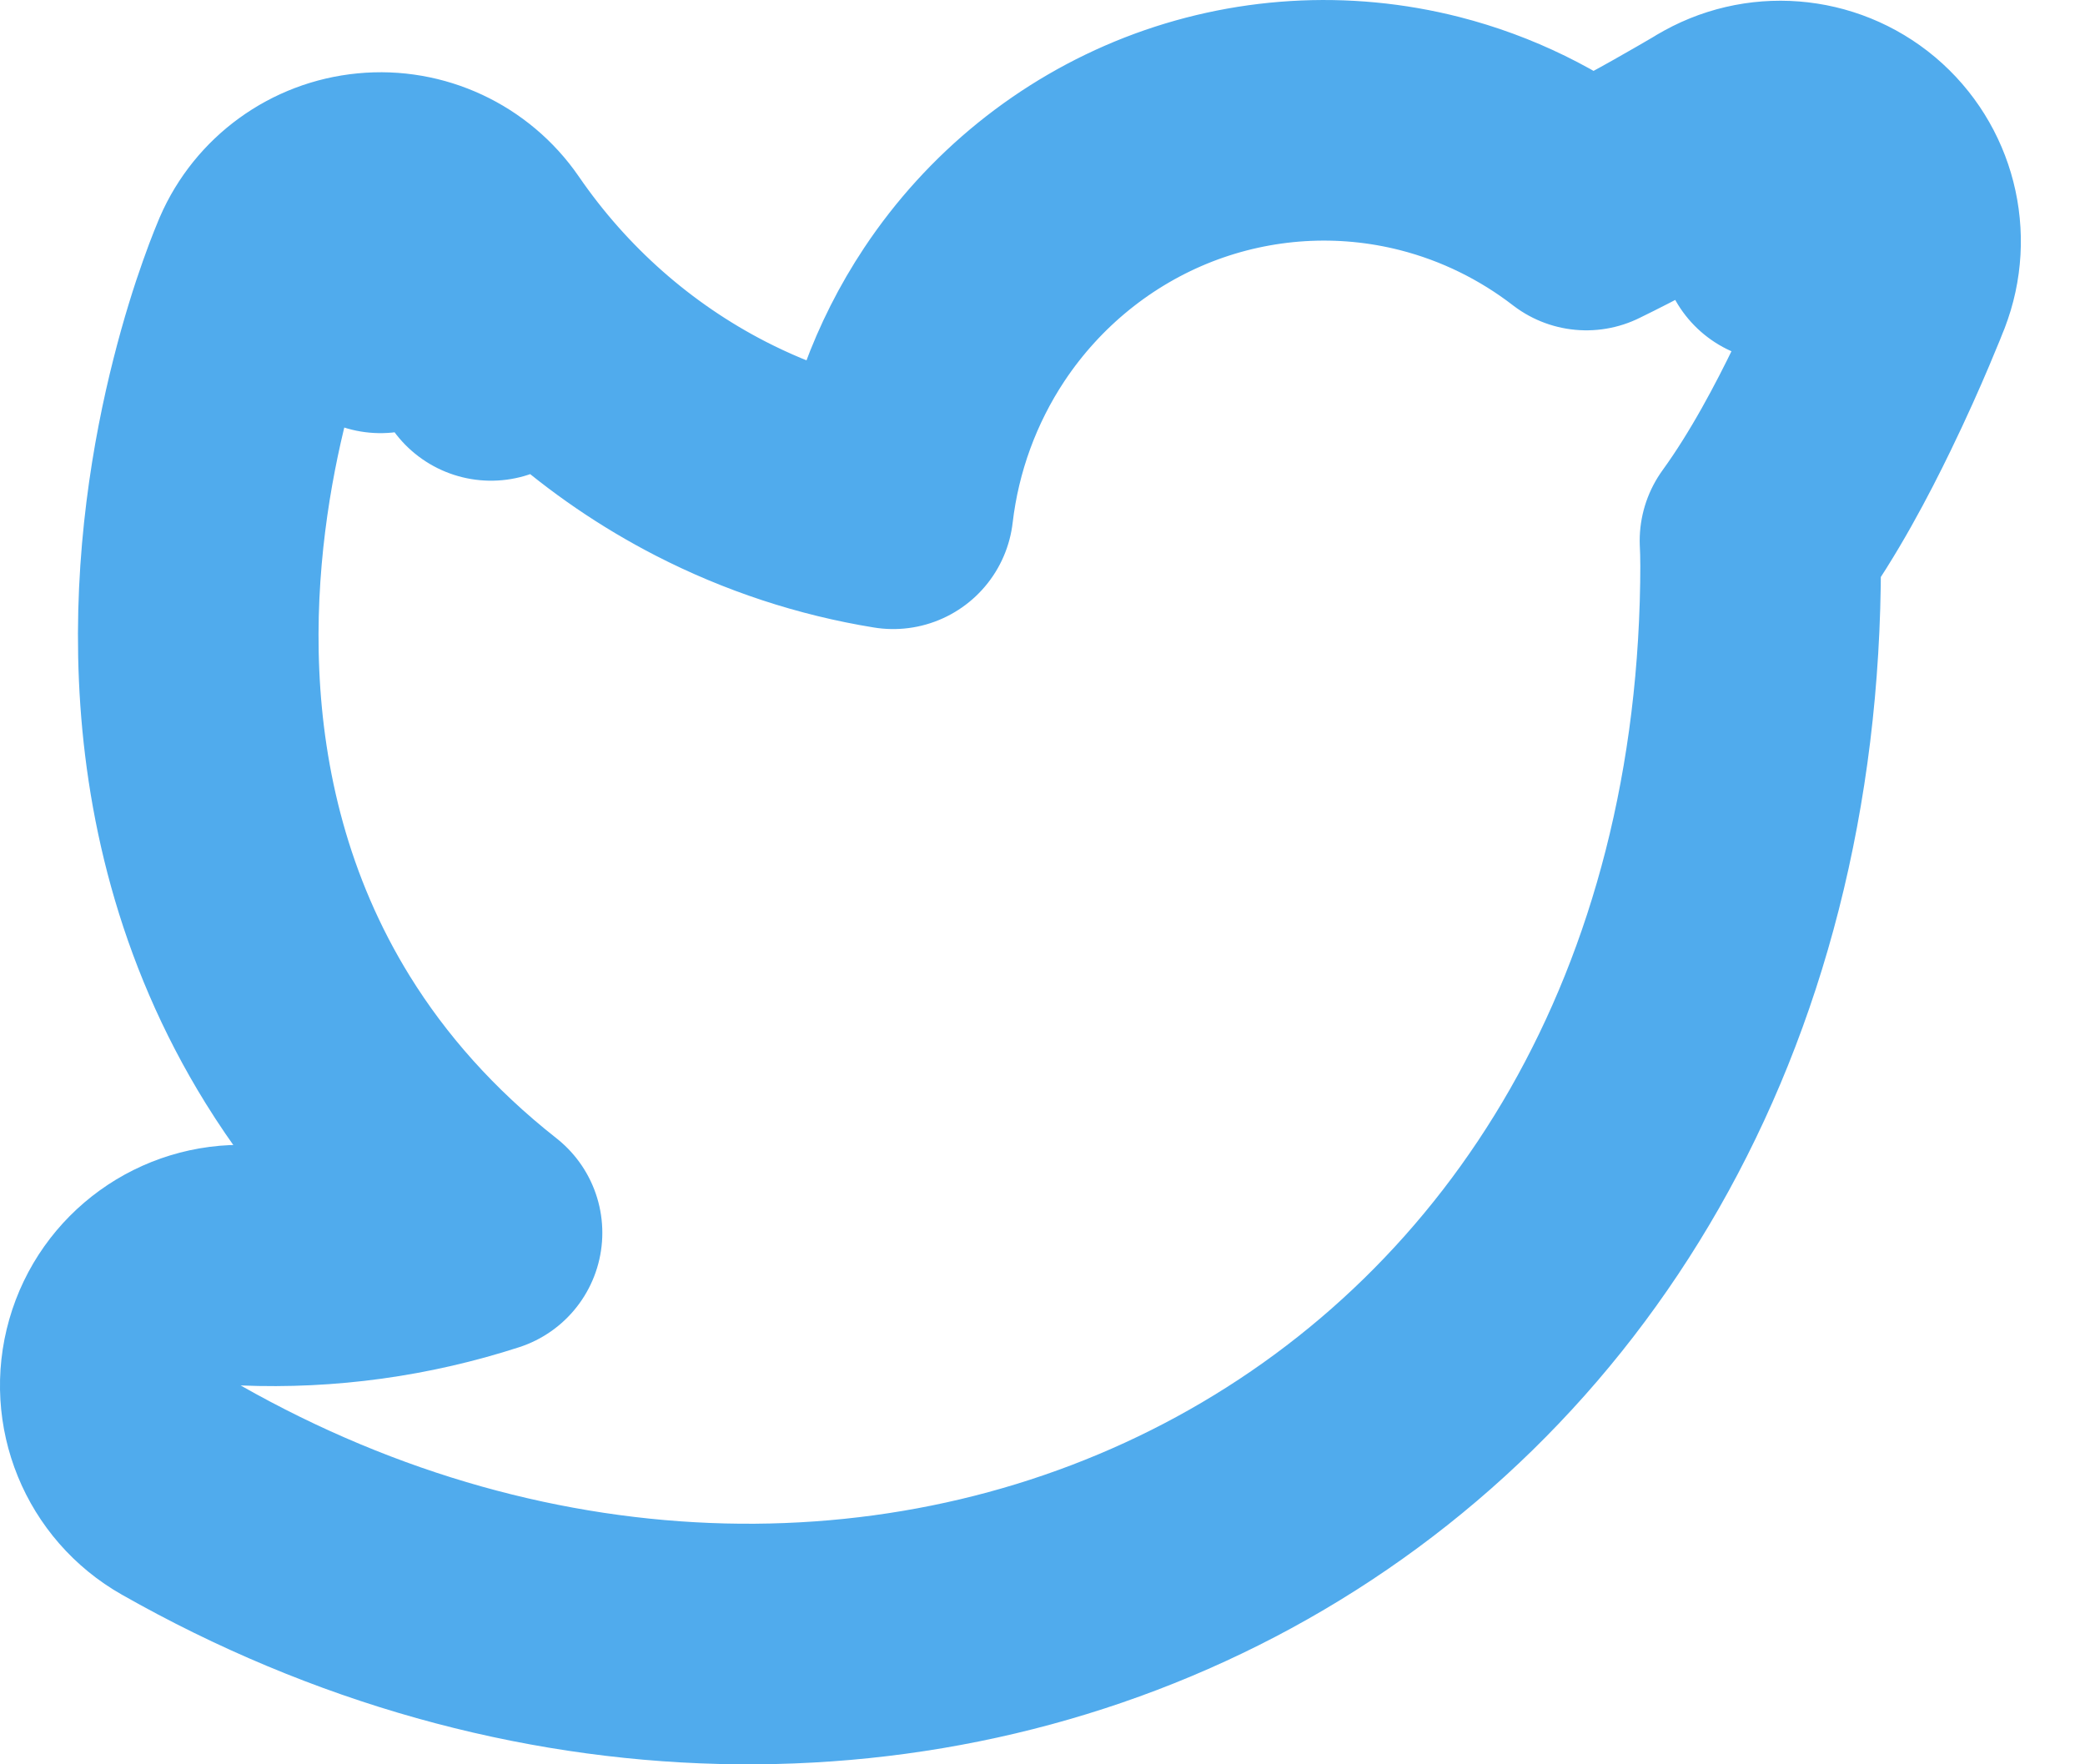 <svg width="26" height="22" viewBox="0 0 26 22" fill="none" xmlns="http://www.w3.org/2000/svg">
<path d="M23.598 3.553L22.2 3.009C23.598 3.553 23.598 3.553 23.598 3.553L23.598 3.554L23.597 3.555L23.596 3.557L23.593 3.564L23.584 3.589C23.575 3.61 23.564 3.639 23.549 3.676C23.519 3.75 23.476 3.854 23.422 3.981C23.315 4.234 23.161 4.582 22.976 4.963C22.729 5.473 22.371 6.159 21.947 6.743C21.952 6.834 21.954 6.925 21.954 7.017L21.955 7.022C21.954 12.657 19.289 16.863 15.389 18.984C11.522 21.087 6.607 21.048 2.26 18.58C1.657 18.239 1.367 17.529 1.558 16.863C1.748 16.198 2.369 15.749 3.061 15.777C4.065 15.818 5.063 15.679 6.011 15.372C5.091 14.648 4.377 13.835 3.839 12.967C2.897 11.447 2.546 9.845 2.483 8.426C2.42 7.012 2.64 5.745 2.869 4.842C2.984 4.387 3.103 4.016 3.197 3.752C3.243 3.62 3.284 3.515 3.314 3.439C3.329 3.401 3.341 3.37 3.351 3.347L3.363 3.319L3.367 3.309L3.369 3.305L3.369 3.304C3.37 3.303 3.37 3.302 4.745 3.901L3.37 3.302C3.587 2.802 4.059 2.46 4.602 2.408C5.144 2.355 5.673 2.602 5.982 3.051C6.724 4.132 7.715 5.004 8.862 5.594C9.582 5.964 10.349 6.216 11.138 6.344C11.239 5.481 11.541 4.65 12.025 3.921C12.644 2.99 13.531 2.271 14.57 1.865C15.61 1.46 16.749 1.39 17.83 1.666C18.542 1.848 19.205 2.174 19.782 2.619C20.004 2.511 20.245 2.387 20.485 2.258C20.75 2.115 20.987 1.98 21.158 1.881C21.244 1.832 21.312 1.792 21.358 1.765L21.41 1.734L21.422 1.726L21.425 1.725L21.425 1.725C21.425 1.725 21.425 1.725 21.425 1.725M23.598 3.553L21.425 1.725M23.598 3.553C23.831 2.955 23.657 2.275 23.166 1.861C22.674 1.448 21.975 1.393 21.425 1.725M23.598 3.553L21.425 1.725M6.123 4.494C6.123 4.494 6.123 4.494 6.123 4.494L6.123 4.494Z" stroke="#50ABED" stroke-width="3" stroke-linecap="round" stroke-linejoin="round"/>
</svg>
